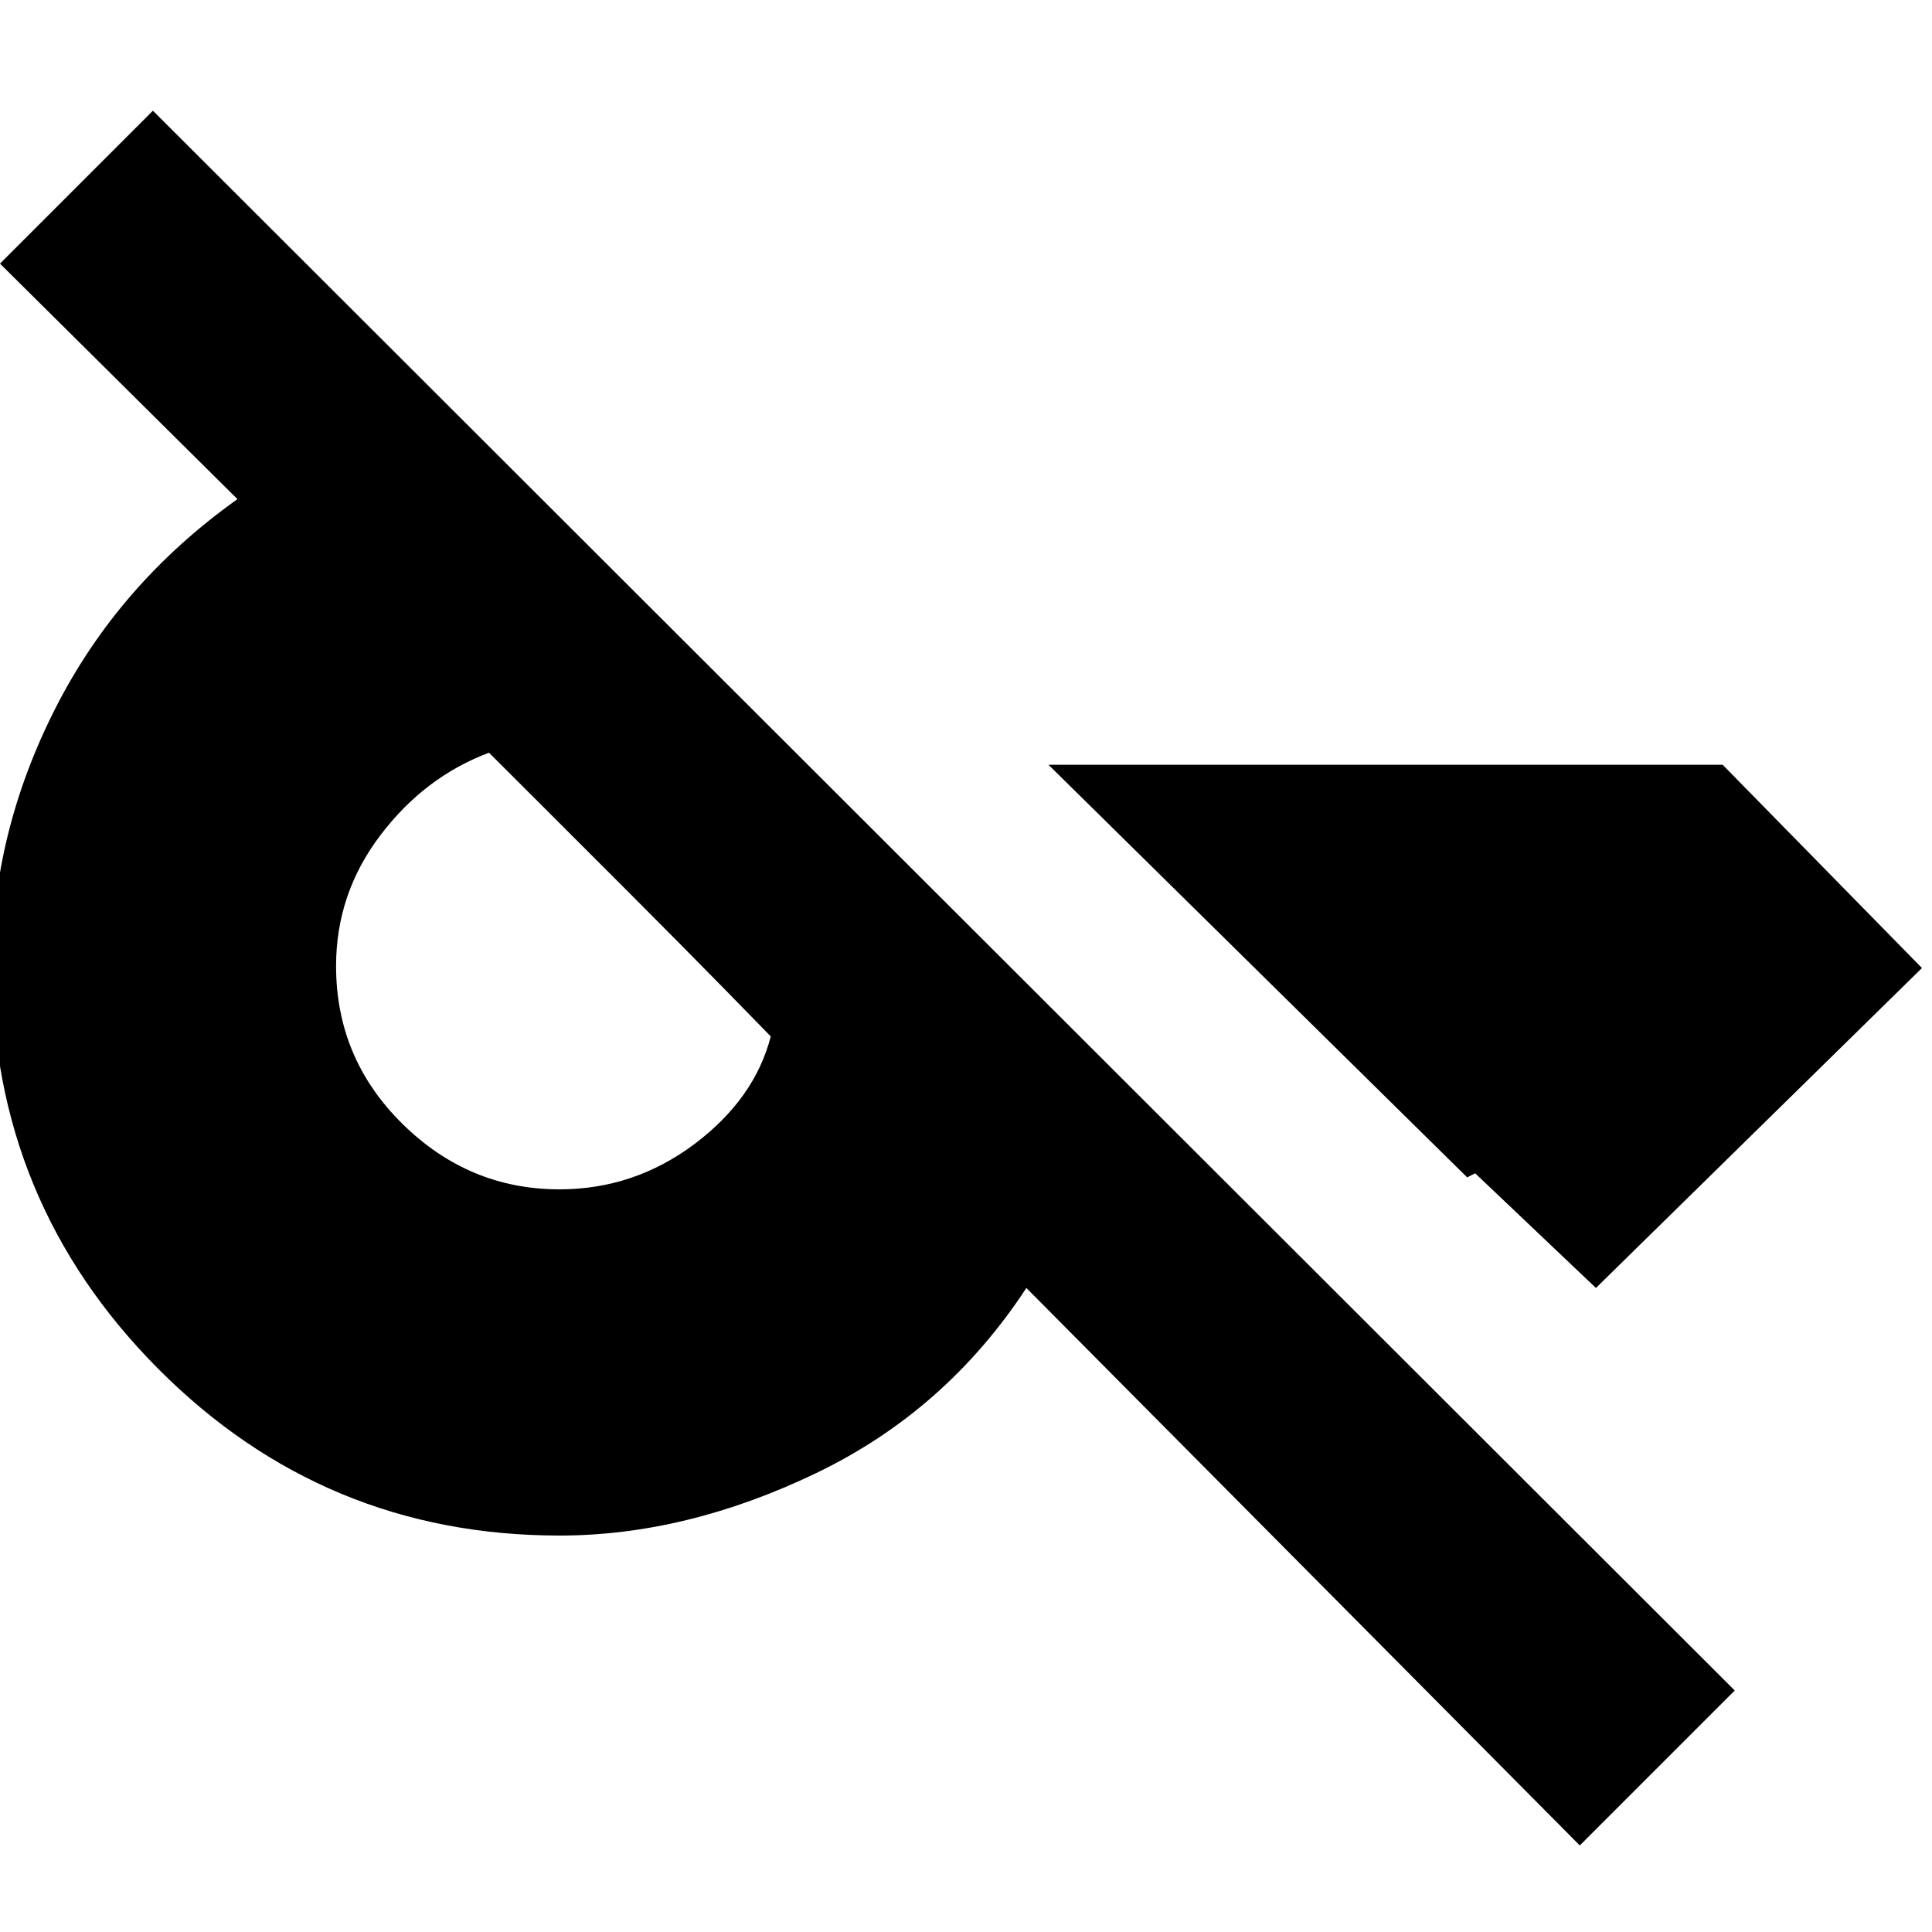 <svg xmlns="http://www.w3.org/2000/svg" height="20" width="20"><path d="m16.521 13.333-1.25-1.187-.083.042-4.334-4.271h6.979l2.063 2.104ZM5.792 12.312q.77 0 1.396-.468.624-.469.791-1.115l-.458-.469q-.459-.468-.99-1l-1-1-.469-.468q-.666.25-1.124.854-.459.604-.459 1.354 0 .958.688 1.635.687.677 1.625.677Zm10.562 6.792-5.729-5.771q-.833 1.271-2.177 1.917-1.344.646-2.656.646-2.438 0-4.157-1.729Q-.083 12.438-.083 10q0-1.375.656-2.667.656-1.291 1.885-2.166L0 2.729l1.583-1.583L17.958 17.5Z"/></svg>